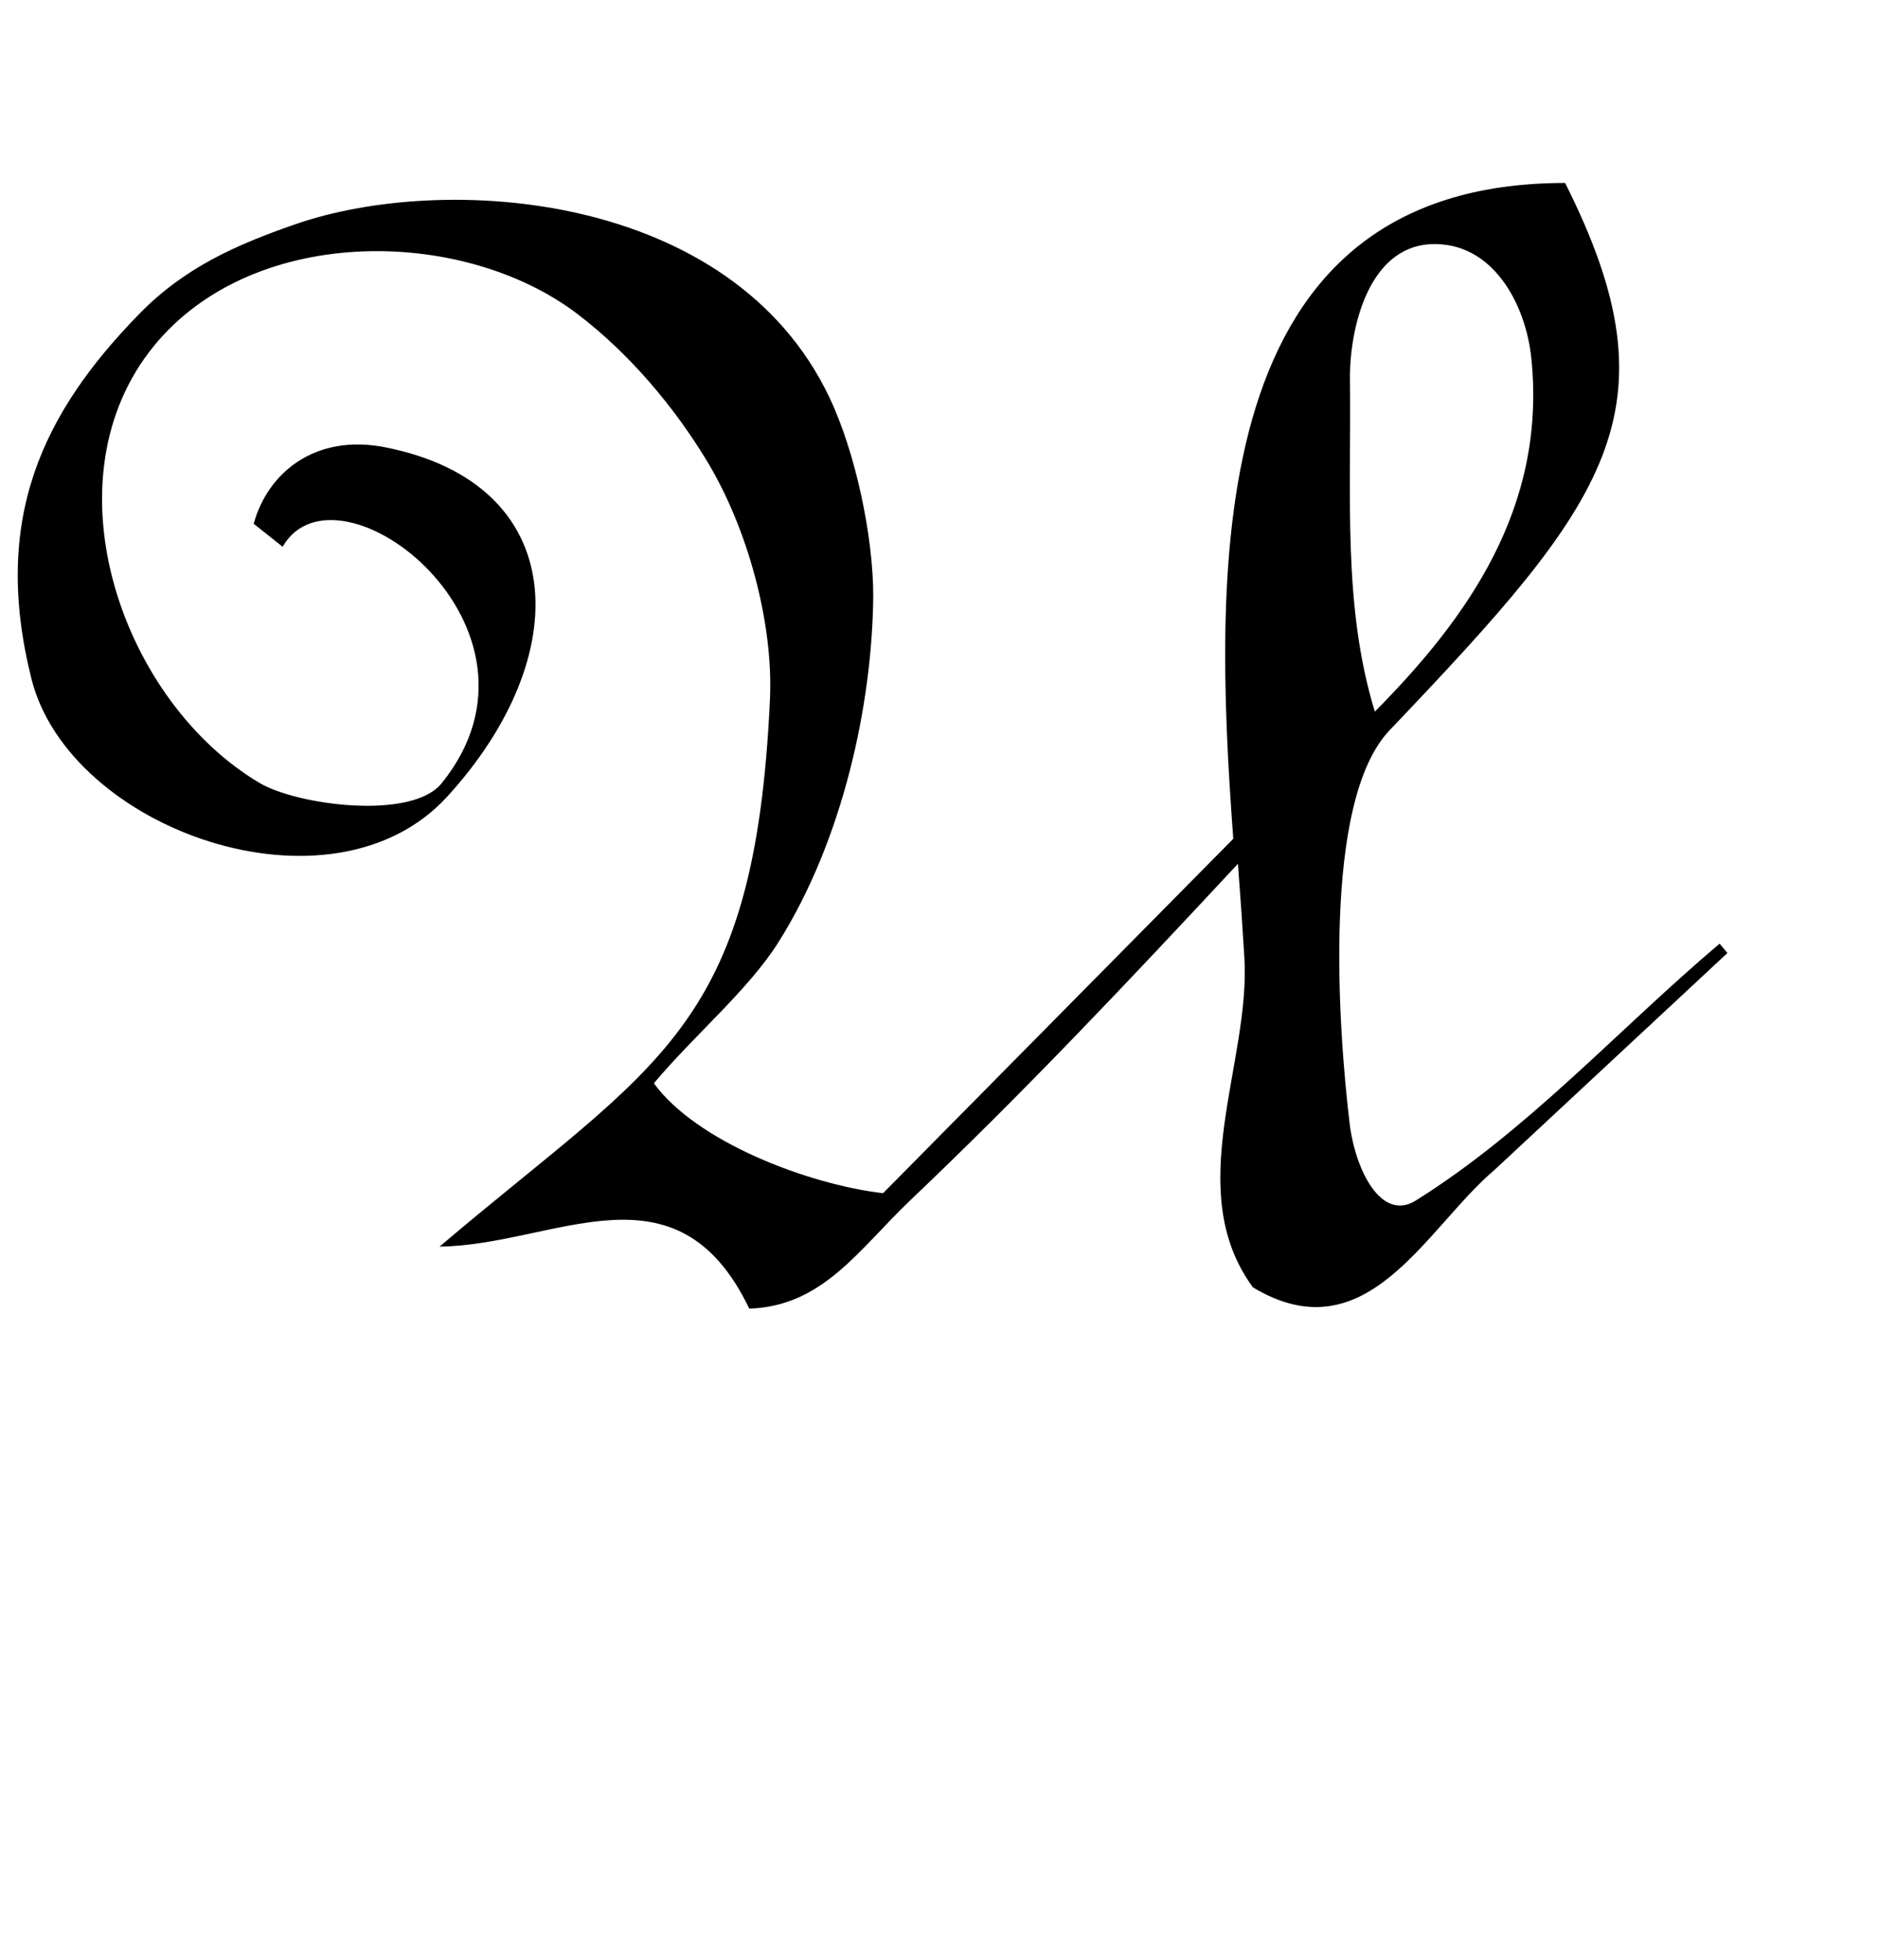 <?xml version="1.0" encoding="UTF-8" standalone="no"?>
<!-- Created with Inkscape (http://www.inkscape.org/) -->

<svg
   width="46"
   height="48"
   viewBox="0 0 12.171 12.7"
   version="1.1"
   id="svg5"
   inkscape:version="1.1.1 (3bf5ae0d25, 2021-09-20)"
   sodipodi:docname="U.svg"
   xmlns:inkscape="http://www.inkscape.org/namespaces/inkscape"
   xmlns:sodipodi="http://sodipodi.sourceforge.net/DTD/sodipodi-0.dtd"
   xmlns="http://www.w3.org/2000/svg"
   xmlns:svg="http://www.w3.org/2000/svg">
  <sodipodi:namedview
     id="namedview7"
     pagecolor="#ffffff"
     bordercolor="#666666"
     borderopacity="1.0"
     inkscape:pageshadow="2"
     inkscape:pageopacity="0.0"
     inkscape:pagecheckerboard="0"
     inkscape:document-units="mm"
     showgrid="false"
     showguides="true"
     inkscape:guide-bbox="true"
     units="px"
     width="32px"
     inkscape:zoom="8.7786791"
     inkscape:cx="-1.3099921"
     inkscape:cy="-9.0560322"
     inkscape:window-width="1889"
     inkscape:window-height="1058"
     inkscape:window-x="31"
     inkscape:window-y="0"
     inkscape:window-maximized="1"
     inkscape:current-layer="layer1">
    <sodipodi:guide
       position="0,4.233"
       orientation="0,1"
       id="guide824"
       inkscape:label=""
       inkscape:locked="false"
       inkscape:color="rgb(0,0,255)" />
  </sodipodi:namedview>
  <defs
     id="defs2" />
  <g
     inkscape:label="Layer 1"
     inkscape:groupmode="layer"
     id="layer1">
    <path
       id="path1092"
       style="opacity:1;fill:#000000;stroke:none;stroke-width:0.253"
       d="M 10.801,19.154 C 10.063,20.068 7.256,19.686 6.35,19.148 3.011,17.169 1.15,11.884 3.652,8.602 6.031,5.48 11.282,5.503 14.139,7.691 c 1.252,0.958 2.351,2.255 3.162,3.602 0.976,1.619 1.616,3.933 1.529,5.809 -0.374,8.122 -2.773,8.872 -8.08,13.383 2.815,-0.033 5.791,-2.197 7.574,1.516 1.804,-0.055 2.692,-1.464 3.938,-2.649 2.806,-2.667 5.37,-5.39 8.013,-8.229 0.069,0.906 0.109,1.511 0.157,2.292 0.159,2.57 -1.54,5.678 0.209,8.066 2.788,1.679 4.23,-1.45 5.904,-2.867 L 42.246,23.305 42.055,23.076 c -2.477,2.094 -4.681,4.564 -7.432,6.283 -0.834,0.521 -1.479,-0.725 -1.619,-1.904 -0.27,-2.265 -0.682,-7.853 0.979,-9.596 5.318,-5.584 7.105,-7.801 4.293,-13.385 -8.841,0 -8.617,9.241 -8.115,16.038 l -8.565,8.667 c -1.862,-0.22 -4.574,-1.27 -5.605,-2.688 0.977,-1.167 2.308,-2.28 3.041,-3.441 1.574,-2.492 2.3,-5.812 2.324,-8.475 0,-1.445 -0.427,-3.504 -1.075,-4.863 C 17.879,4.675 10.869,4.214 7.215,5.486 5.782,5.985 4.516,6.537 3.399,7.683 1.042,10.1 -0.209,12.691 0.768,16.596 c 0.924,3.697 7.338,5.976 10.165,2.889 3.183,-3.477 2.994,-7.656 -1.508,-8.546 -1.704,-0.34 -2.874,0.609 -3.221,1.869 l 0.708,0.562 C 8.249,11.054 13.87,15.357 10.801,19.154 Z M 37.451,8.768 c 0.37,3.638 -1.551,6.335 -3.828,8.634 -0.789,-2.578 -0.575,-5.268 -0.608,-8.128 -0.014,-1.217 0.44,-3.23 1.977,-3.303 1.49,-0.07 2.32,1.431 2.459,2.797 z"
       transform="scale(0.265)"
       sodipodi:nodetypes="sscccsccsccccccscsccccscscscscccsscsss" />
  </g>
</svg>
